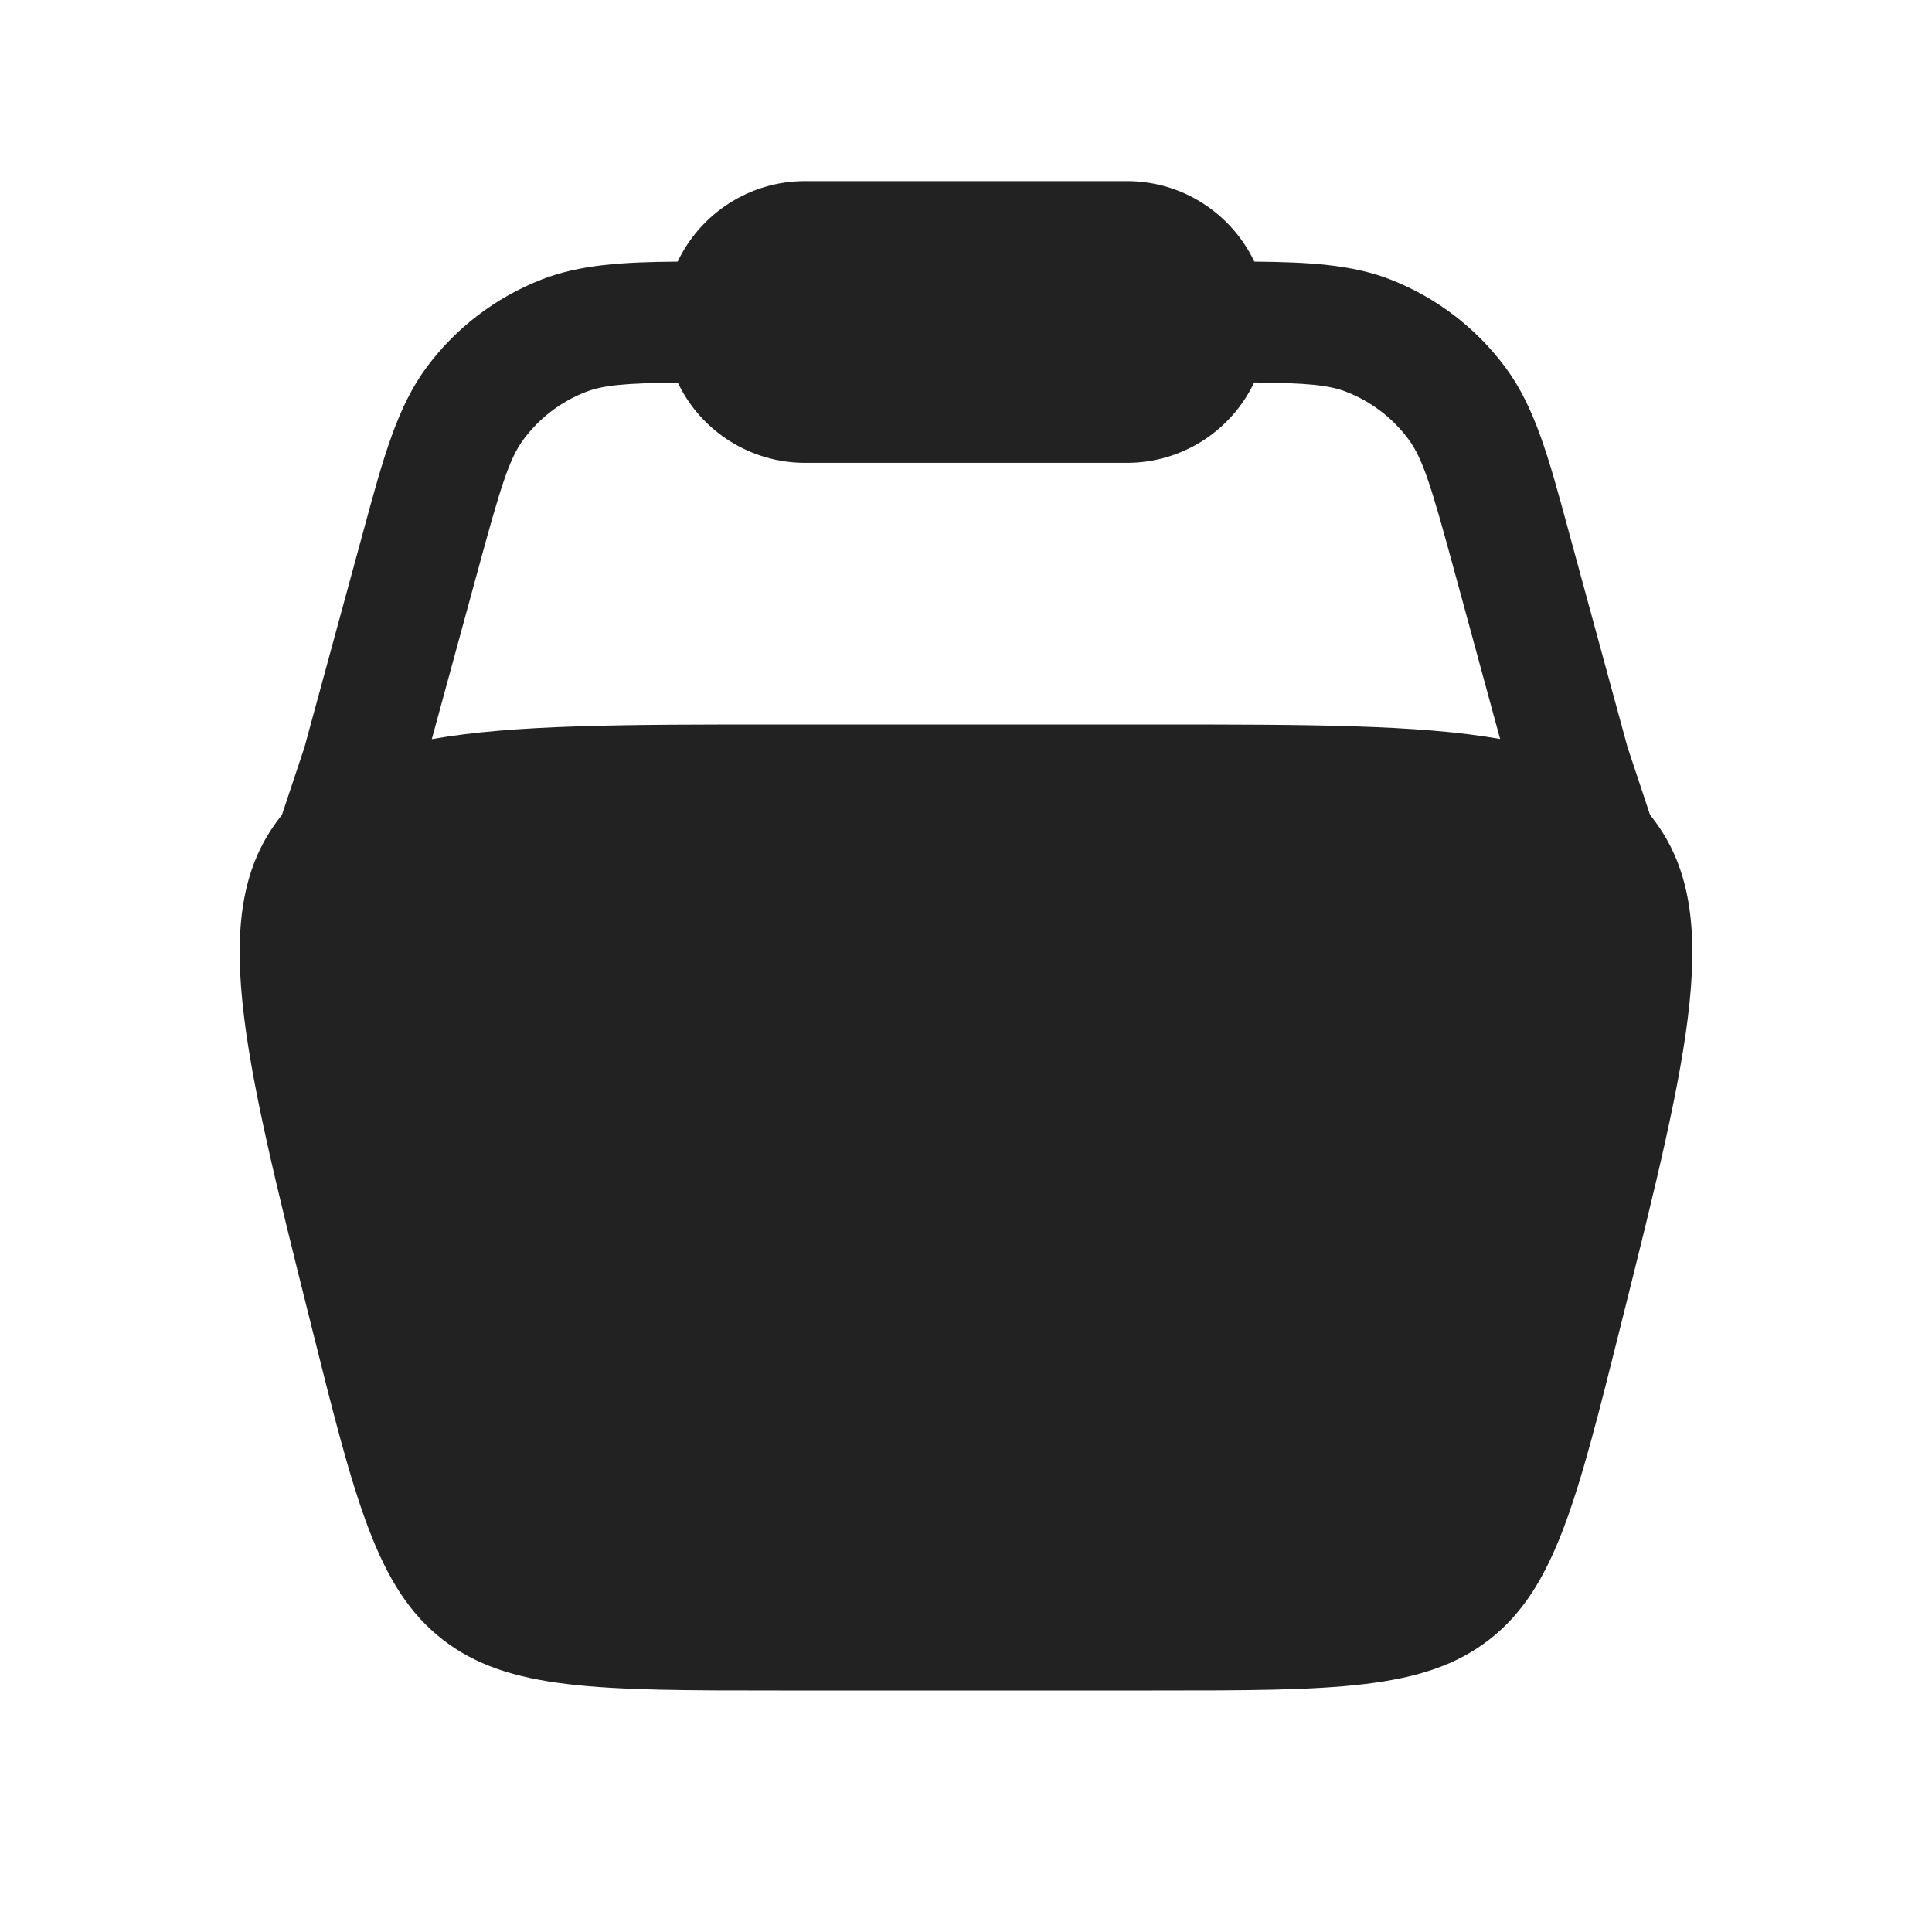 <svg width="24" height="24" viewBox="0 0 24 24" fill="none" xmlns="http://www.w3.org/2000/svg">
<path fill-rule="evenodd" clip-rule="evenodd" d="M8.418 3.25C8.698 2.66 9.302 2.25 10 2.25H14C14.698 2.25 15.301 2.66 15.582 3.25C16.265 3.256 16.798 3.287 17.274 3.473C17.842 3.695 18.336 4.073 18.7 4.563C19.067 5.057 19.24 5.69 19.476 6.561L20.218 9.283L20.498 10.124L20.522 10.154C21.423 11.308 20.994 13.024 20.136 16.455C19.59 18.638 19.318 19.729 18.504 20.365C17.69 21 16.565 21 14.315 21H9.685C7.435 21 6.31 21 5.496 20.365C4.682 19.729 4.409 18.638 3.864 16.455C3.006 13.024 2.577 11.308 3.478 10.154L3.502 10.124L3.782 9.283L4.524 6.561C4.761 5.69 4.934 5.056 5.3 4.562C5.664 4.072 6.158 3.695 6.726 3.473C7.202 3.287 7.734 3.255 8.418 3.25ZM8.42 4.753C7.758 4.76 7.492 4.785 7.272 4.871C6.966 4.991 6.7 5.194 6.504 5.458C6.328 5.695 6.224 6.026 5.934 7.093L5.364 9.182C6.384 9 7.778 9 9.684 9H14.315C16.222 9 17.615 9 18.635 9.18L18.066 7.091C17.776 6.024 17.672 5.693 17.496 5.456C17.3 5.192 17.034 4.989 16.728 4.869C16.508 4.783 16.242 4.758 15.58 4.751C15.438 5.05 15.214 5.302 14.935 5.479C14.655 5.656 14.331 5.75 14 5.75H10C9.669 5.75 9.345 5.656 9.066 5.48C8.786 5.303 8.562 5.052 8.42 4.753Z" fill="#222222"/>
</svg>
